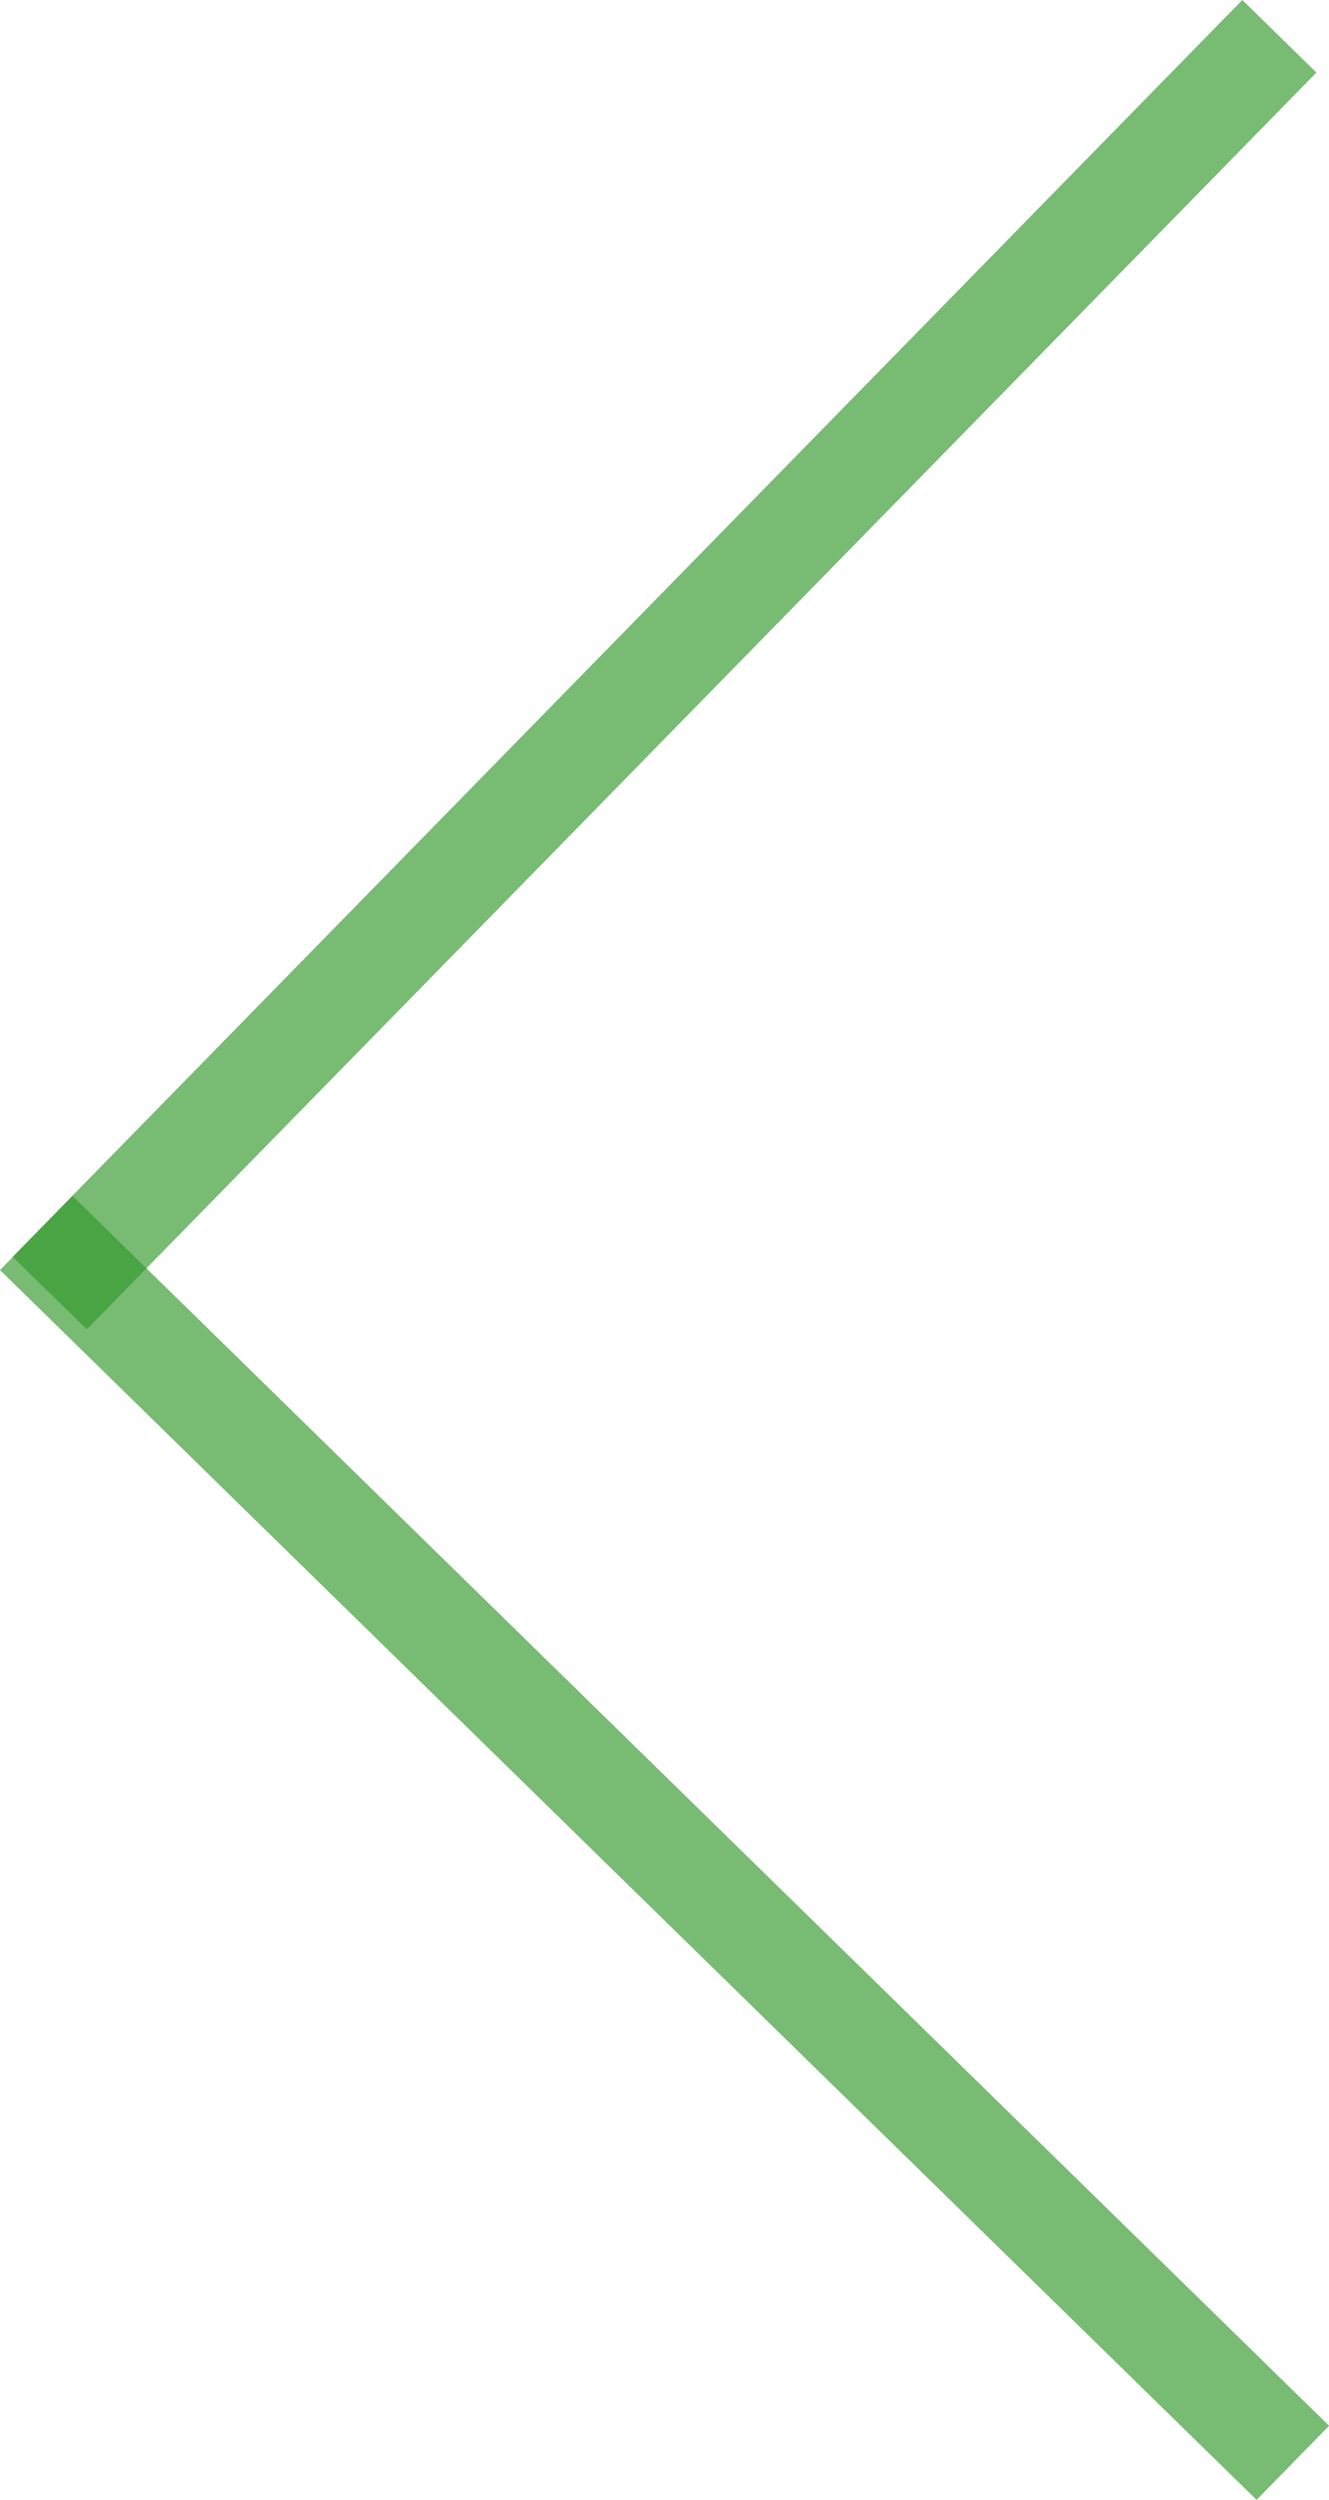 <svg width="12.822" height="24.114" viewBox="0 0 12.822 24.114" xmlns="http://www.w3.org/2000/svg"><g transform="translate(.35 .35)" fill="none" stroke="#31972a"><line transform="translate(.13)" x1="11.863" y2="12.123" opacity=".654" data-name="Linie 1"/><path transform="translate(0 23.407) rotate(-90)" d="M0,12.123,8.526,3.409,11.863,0" opacity=".654" data-name="Pfad 1535"/></g></svg>
